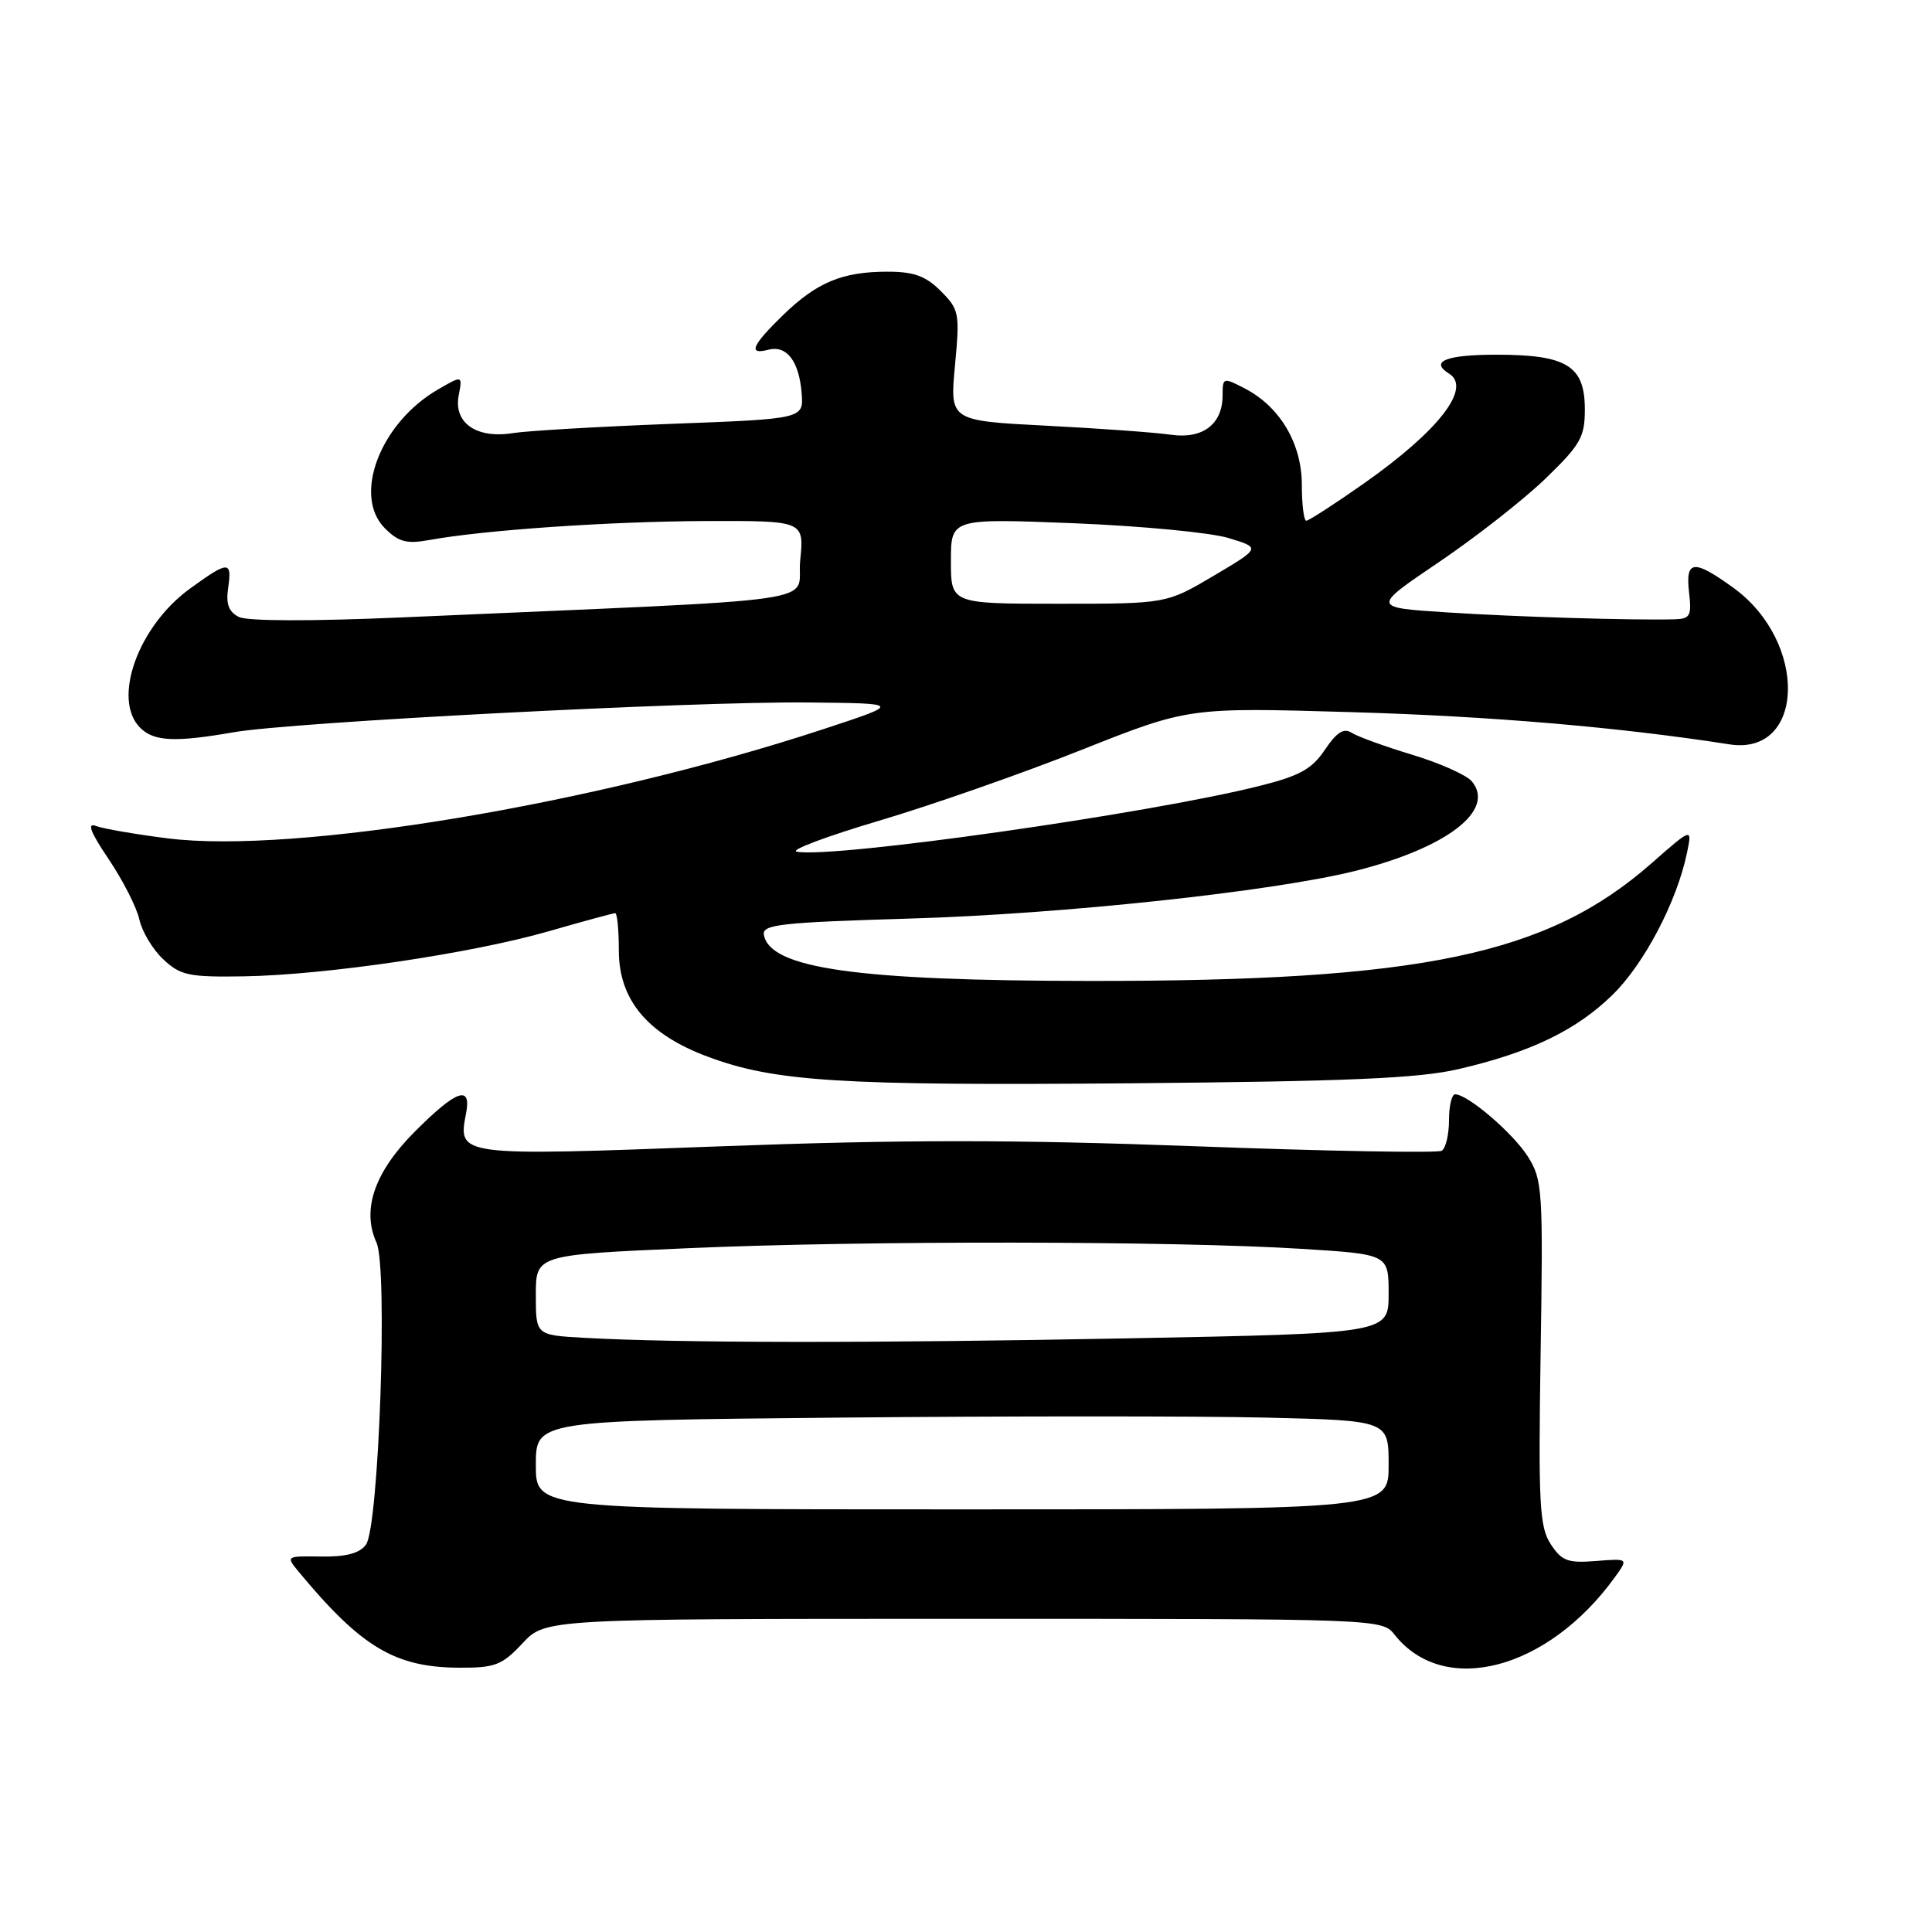 <?xml version="1.0" encoding="UTF-8" standalone="no"?>
<!DOCTYPE svg PUBLIC "-//W3C//DTD SVG 1.1//EN" "http://www.w3.org/Graphics/SVG/1.1/DTD/svg11.dtd" >
<svg xmlns="http://www.w3.org/2000/svg" xmlns:xlink="http://www.w3.org/1999/xlink" version="1.1" viewBox="0 0 256 256">
 <g >
 <path fill="currentColor"
d=" M 69.23 217.75 C 72.27 214.50 72.27 214.50 127.69 214.50 C 183.07 214.50 183.12 214.50 184.81 216.63 C 191.36 224.89 205.09 221.29 213.97 209.00 C 215.78 206.50 215.78 206.50 211.47 206.84 C 207.75 207.14 206.94 206.84 205.48 204.61 C 203.99 202.33 203.83 199.34 204.14 179.25 C 204.48 157.69 204.39 156.31 202.45 153.25 C 200.48 150.14 194.48 145.00 192.81 145.00 C 192.36 145.00 192.00 146.55 192.00 148.44 C 192.00 150.33 191.57 152.15 191.04 152.48 C 190.51 152.80 175.89 152.54 158.54 151.89 C 134.30 150.99 119.65 150.99 95.27 151.90 C 60.52 153.20 60.66 153.21 61.76 147.50 C 62.48 143.72 60.48 144.42 55.02 149.89 C 49.63 155.27 47.89 160.28 49.89 164.66 C 51.41 168.00 50.21 202.33 48.49 204.68 C 47.66 205.82 45.85 206.30 42.57 206.25 C 37.85 206.18 37.85 206.18 39.64 208.34 C 47.89 218.28 52.37 220.94 60.85 220.98 C 65.61 221.00 66.53 220.64 69.23 217.75 Z  M 193.23 141.67 C 202.77 139.46 208.86 136.53 213.67 131.82 C 217.86 127.73 222.18 119.49 223.52 113.07 C 224.24 109.64 224.24 109.64 218.87 114.36 C 205.03 126.54 188.41 130.02 144.29 129.98 C 113.54 129.95 102.07 128.33 101.22 123.89 C 100.95 122.50 103.34 122.23 120.71 121.71 C 140.75 121.12 168.53 118.14 179.50 115.42 C 191.66 112.39 198.22 107.38 195.03 103.54 C 194.34 102.70 190.78 101.11 187.13 100.01 C 183.49 98.91 179.86 97.59 179.09 97.09 C 178.06 96.43 177.11 97.03 175.56 99.34 C 173.84 101.91 172.21 102.81 166.89 104.14 C 152.23 107.83 110.21 113.79 105.57 112.85 C 104.61 112.66 109.51 110.82 116.45 108.76 C 123.40 106.70 135.47 102.48 143.29 99.37 C 157.50 93.73 157.50 93.73 179.00 94.36 C 197.43 94.89 214.62 96.36 229.15 98.63 C 239.20 100.20 239.60 85.07 229.70 77.90 C 224.41 74.07 223.31 74.18 223.81 78.50 C 224.17 81.61 223.96 82.01 221.86 82.06 C 216.38 82.21 200.80 81.74 191.64 81.14 C 181.77 80.50 181.77 80.50 190.64 74.50 C 195.51 71.21 201.86 66.23 204.75 63.45 C 209.42 58.94 210.00 57.93 210.00 54.25 C 210.00 48.47 207.62 47.00 198.28 47.00 C 191.64 47.00 189.40 47.89 192.00 49.50 C 195.06 51.39 190.64 57.09 180.68 64.09 C 176.83 66.79 173.42 69.00 173.09 69.00 C 172.77 69.00 172.50 66.86 172.50 64.25 C 172.50 58.77 169.60 53.88 164.92 51.46 C 162.08 49.99 162.00 50.01 162.00 52.40 C 162.00 56.22 159.35 58.22 155.11 57.60 C 153.13 57.31 145.73 56.77 138.68 56.41 C 125.85 55.75 125.85 55.75 126.54 48.44 C 127.19 41.49 127.10 41.01 124.66 38.57 C 122.67 36.57 121.09 36.00 117.61 36.00 C 111.61 36.00 108.24 37.40 103.75 41.76 C 99.61 45.79 99.07 47.06 101.82 46.34 C 104.23 45.71 105.88 47.85 106.22 52.07 C 106.50 55.50 106.50 55.50 89.00 56.16 C 79.38 56.53 69.90 57.08 67.94 57.39 C 63.13 58.16 60.08 56.03 60.78 52.39 C 61.29 49.72 61.29 49.72 58.03 51.61 C 50.38 56.04 46.69 65.69 51.00 70.00 C 52.82 71.82 53.89 72.10 56.86 71.56 C 64.13 70.23 80.79 69.09 93.53 69.04 C 106.56 69.00 106.56 69.00 106.03 74.25 C 105.44 80.14 111.78 79.23 53.00 81.82 C 41.19 82.33 32.77 82.31 31.65 81.75 C 30.30 81.07 29.92 80.03 30.23 77.91 C 30.76 74.28 30.29 74.28 25.18 77.99 C 18.29 82.98 14.82 92.67 18.57 96.43 C 20.39 98.25 23.19 98.38 30.94 97.03 C 38.60 95.68 91.72 92.93 107.00 93.08 C 119.50 93.20 119.50 93.20 109.00 96.65 C 78.68 106.61 39.06 113.20 22.24 111.09 C 17.96 110.55 13.68 109.81 12.72 109.45 C 11.49 108.97 11.97 110.25 14.41 113.86 C 16.29 116.66 18.12 120.25 18.47 121.85 C 18.82 123.44 20.24 125.82 21.64 127.12 C 23.91 129.25 25.02 129.49 32.33 129.37 C 43.20 129.19 62.54 126.33 72.77 123.38 C 77.31 122.07 81.25 121.00 81.52 121.00 C 81.78 121.00 82.00 123.23 82.00 125.97 C 82.00 132.48 85.80 137.03 93.71 139.99 C 102.62 143.33 111.22 143.87 150.00 143.54 C 178.58 143.29 187.96 142.89 193.23 141.67 Z  M 71.00 194.12 C 71.00 188.23 71.00 188.23 111.25 187.84 C 133.39 187.63 158.81 187.63 167.75 187.84 C 184.00 188.23 184.00 188.23 184.00 194.12 C 184.00 200.00 184.00 200.00 127.50 200.00 C 71.00 200.00 71.00 200.00 71.00 194.12 Z  M 77.25 177.26 C 71.00 176.90 71.00 176.90 71.00 171.59 C 71.00 166.27 71.00 166.27 91.25 165.39 C 114.40 164.37 155.55 164.42 172.50 165.48 C 184.00 166.20 184.00 166.20 184.00 171.44 C 184.00 176.68 184.00 176.68 149.34 177.34 C 115.27 177.99 89.59 177.96 77.25 177.26 Z  M 126.00 74.34 C 126.00 68.69 126.00 68.69 142.25 69.33 C 151.19 69.69 160.43 70.57 162.78 71.29 C 167.07 72.59 167.07 72.59 160.81 76.30 C 154.55 80.00 154.55 80.00 140.27 80.00 C 126.00 80.00 126.00 80.00 126.00 74.34 Z "/>
</g>
</svg>